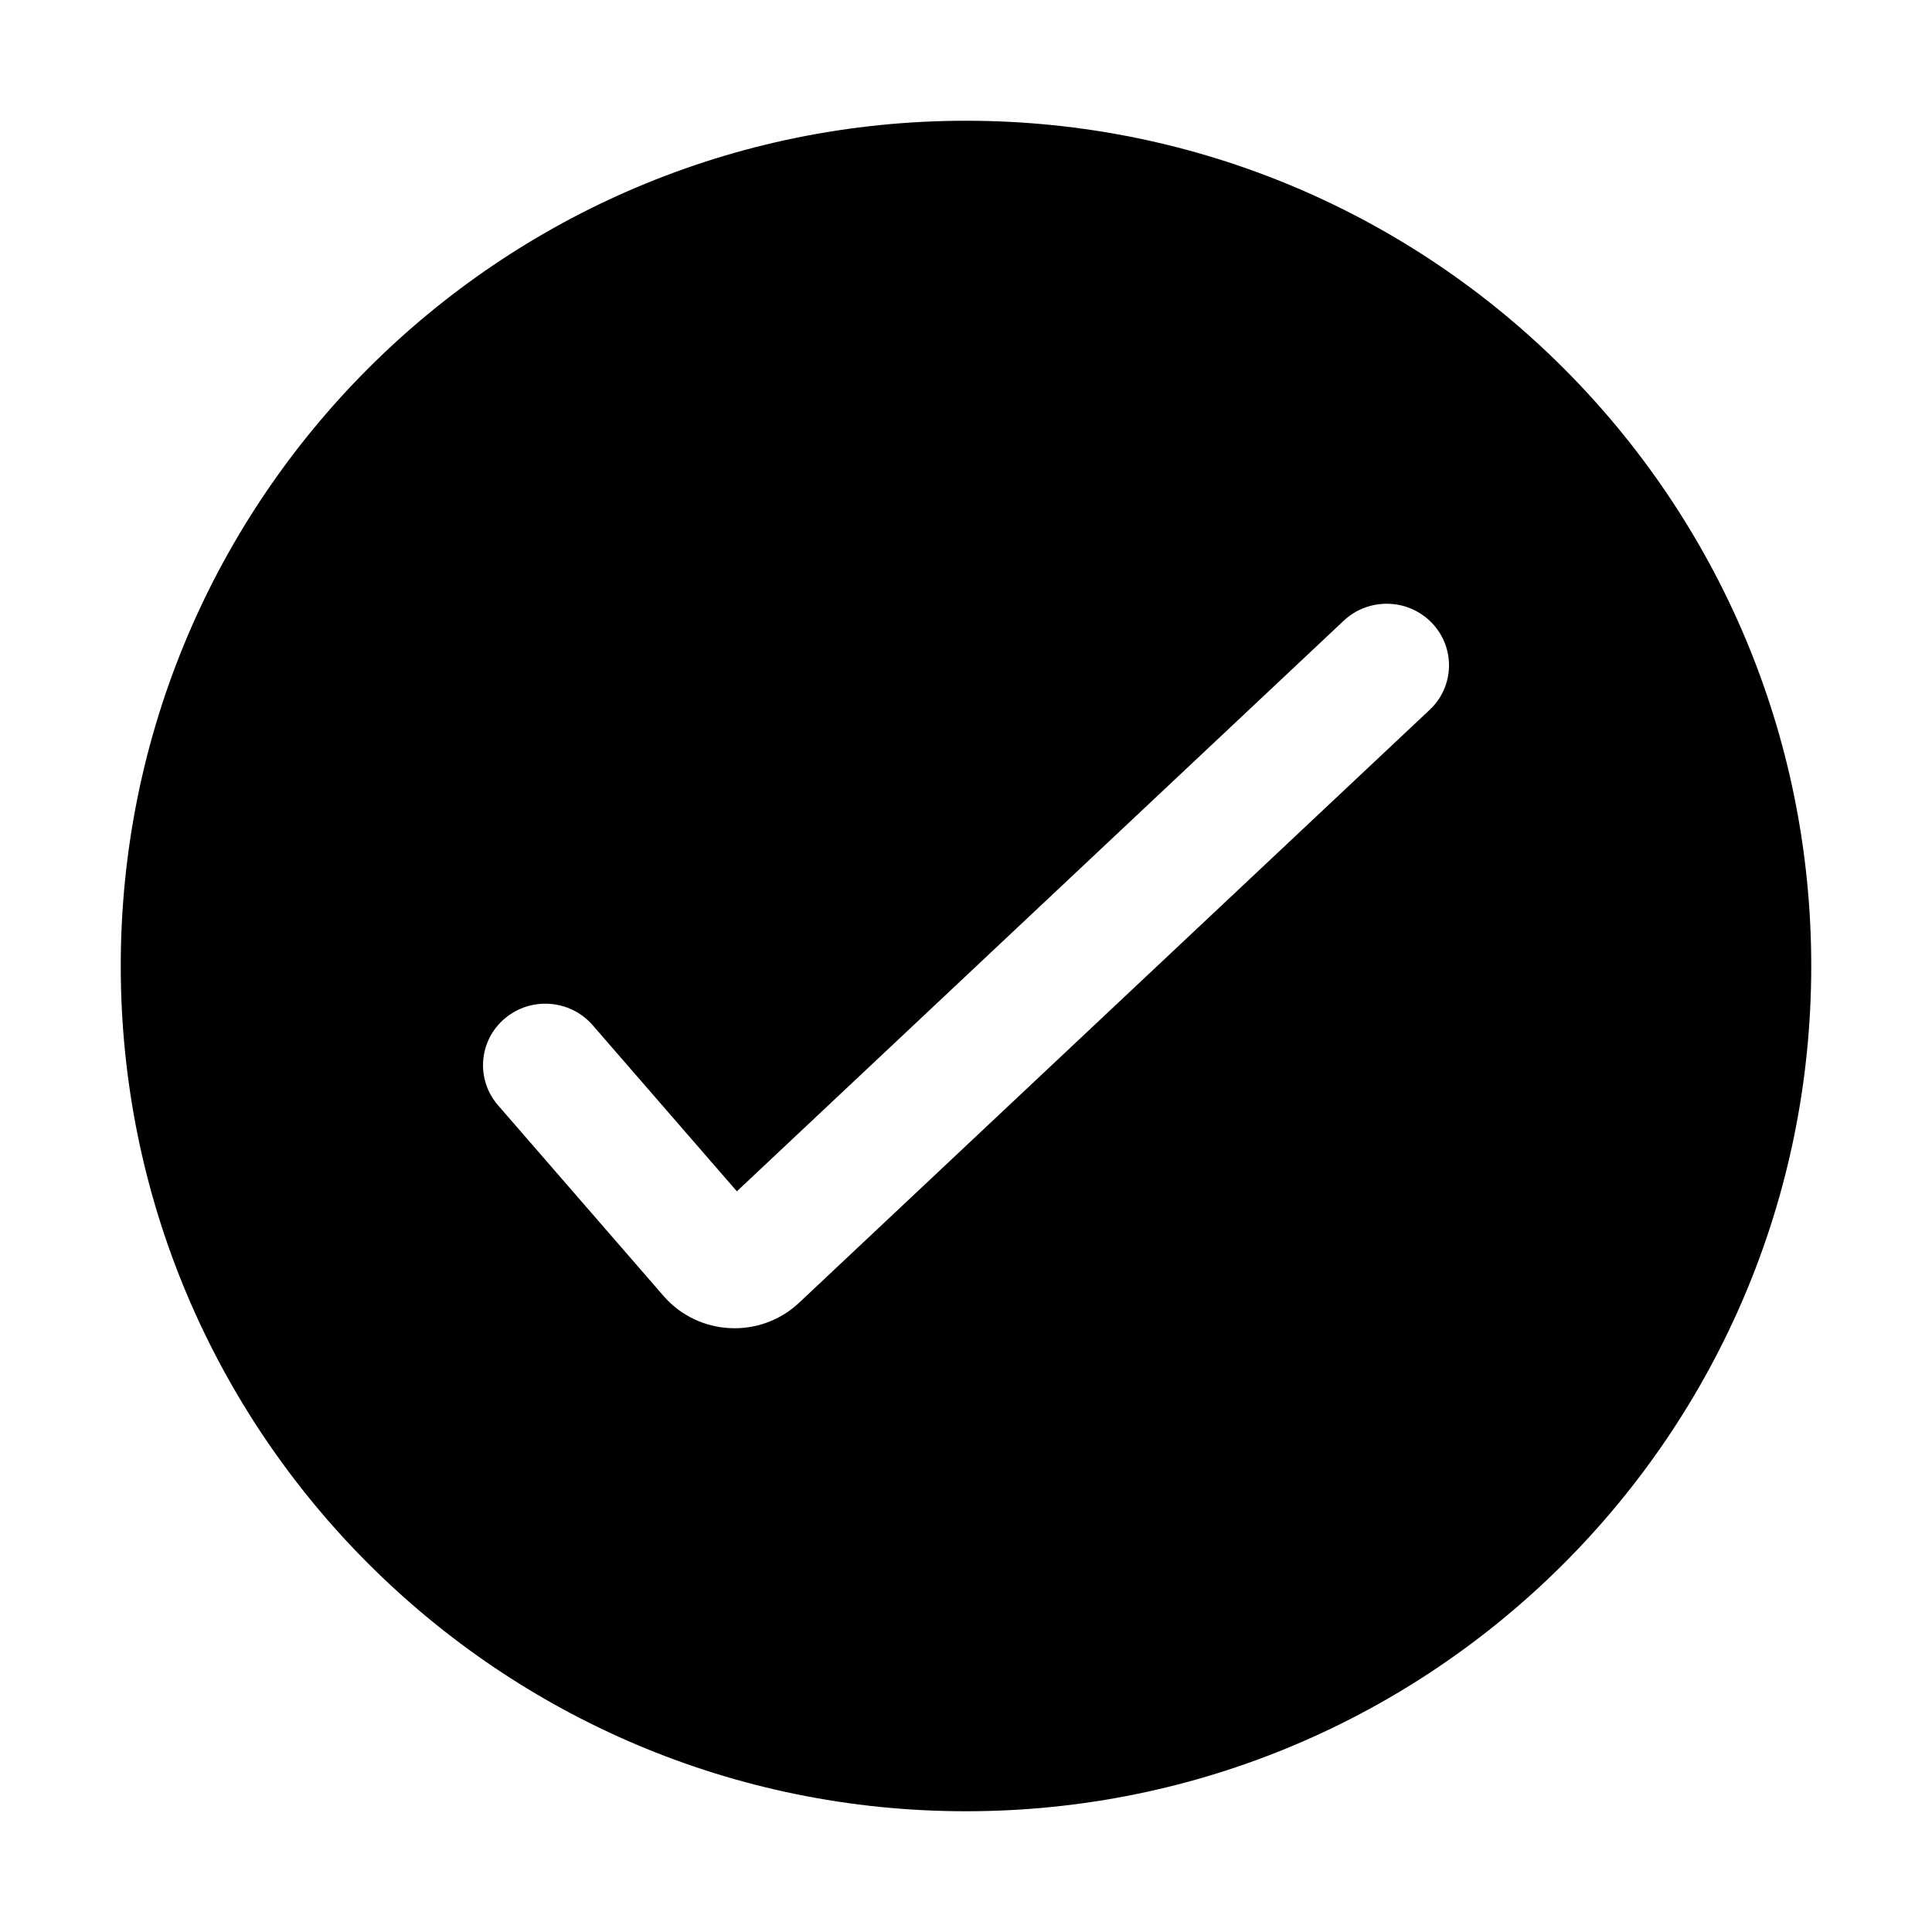 <svg width="32" height="32" viewBox="0 0 32 32" fill="none" xmlns="http://www.w3.org/2000/svg">
<path fill-rule="evenodd" clip-rule="evenodd" d="M16 30C23.732 30 30 23.732 30 16C30 8.268 23.732 2 16 2C8.268 2 2 8.268 2 16C2 23.732 8.268 30 16 30ZM23.68 11.757C24.093 11.369 24.108 10.724 23.715 10.316C23.322 9.909 22.669 9.893 22.256 10.281L12.205 19.732L9.816 16.98C9.445 16.553 8.793 16.503 8.36 16.87C7.928 17.236 7.878 17.88 8.249 18.307L10.991 21.466C11.569 22.131 12.592 22.182 13.235 21.578L23.68 11.757Z" fill="currentColor"/>
</svg>
